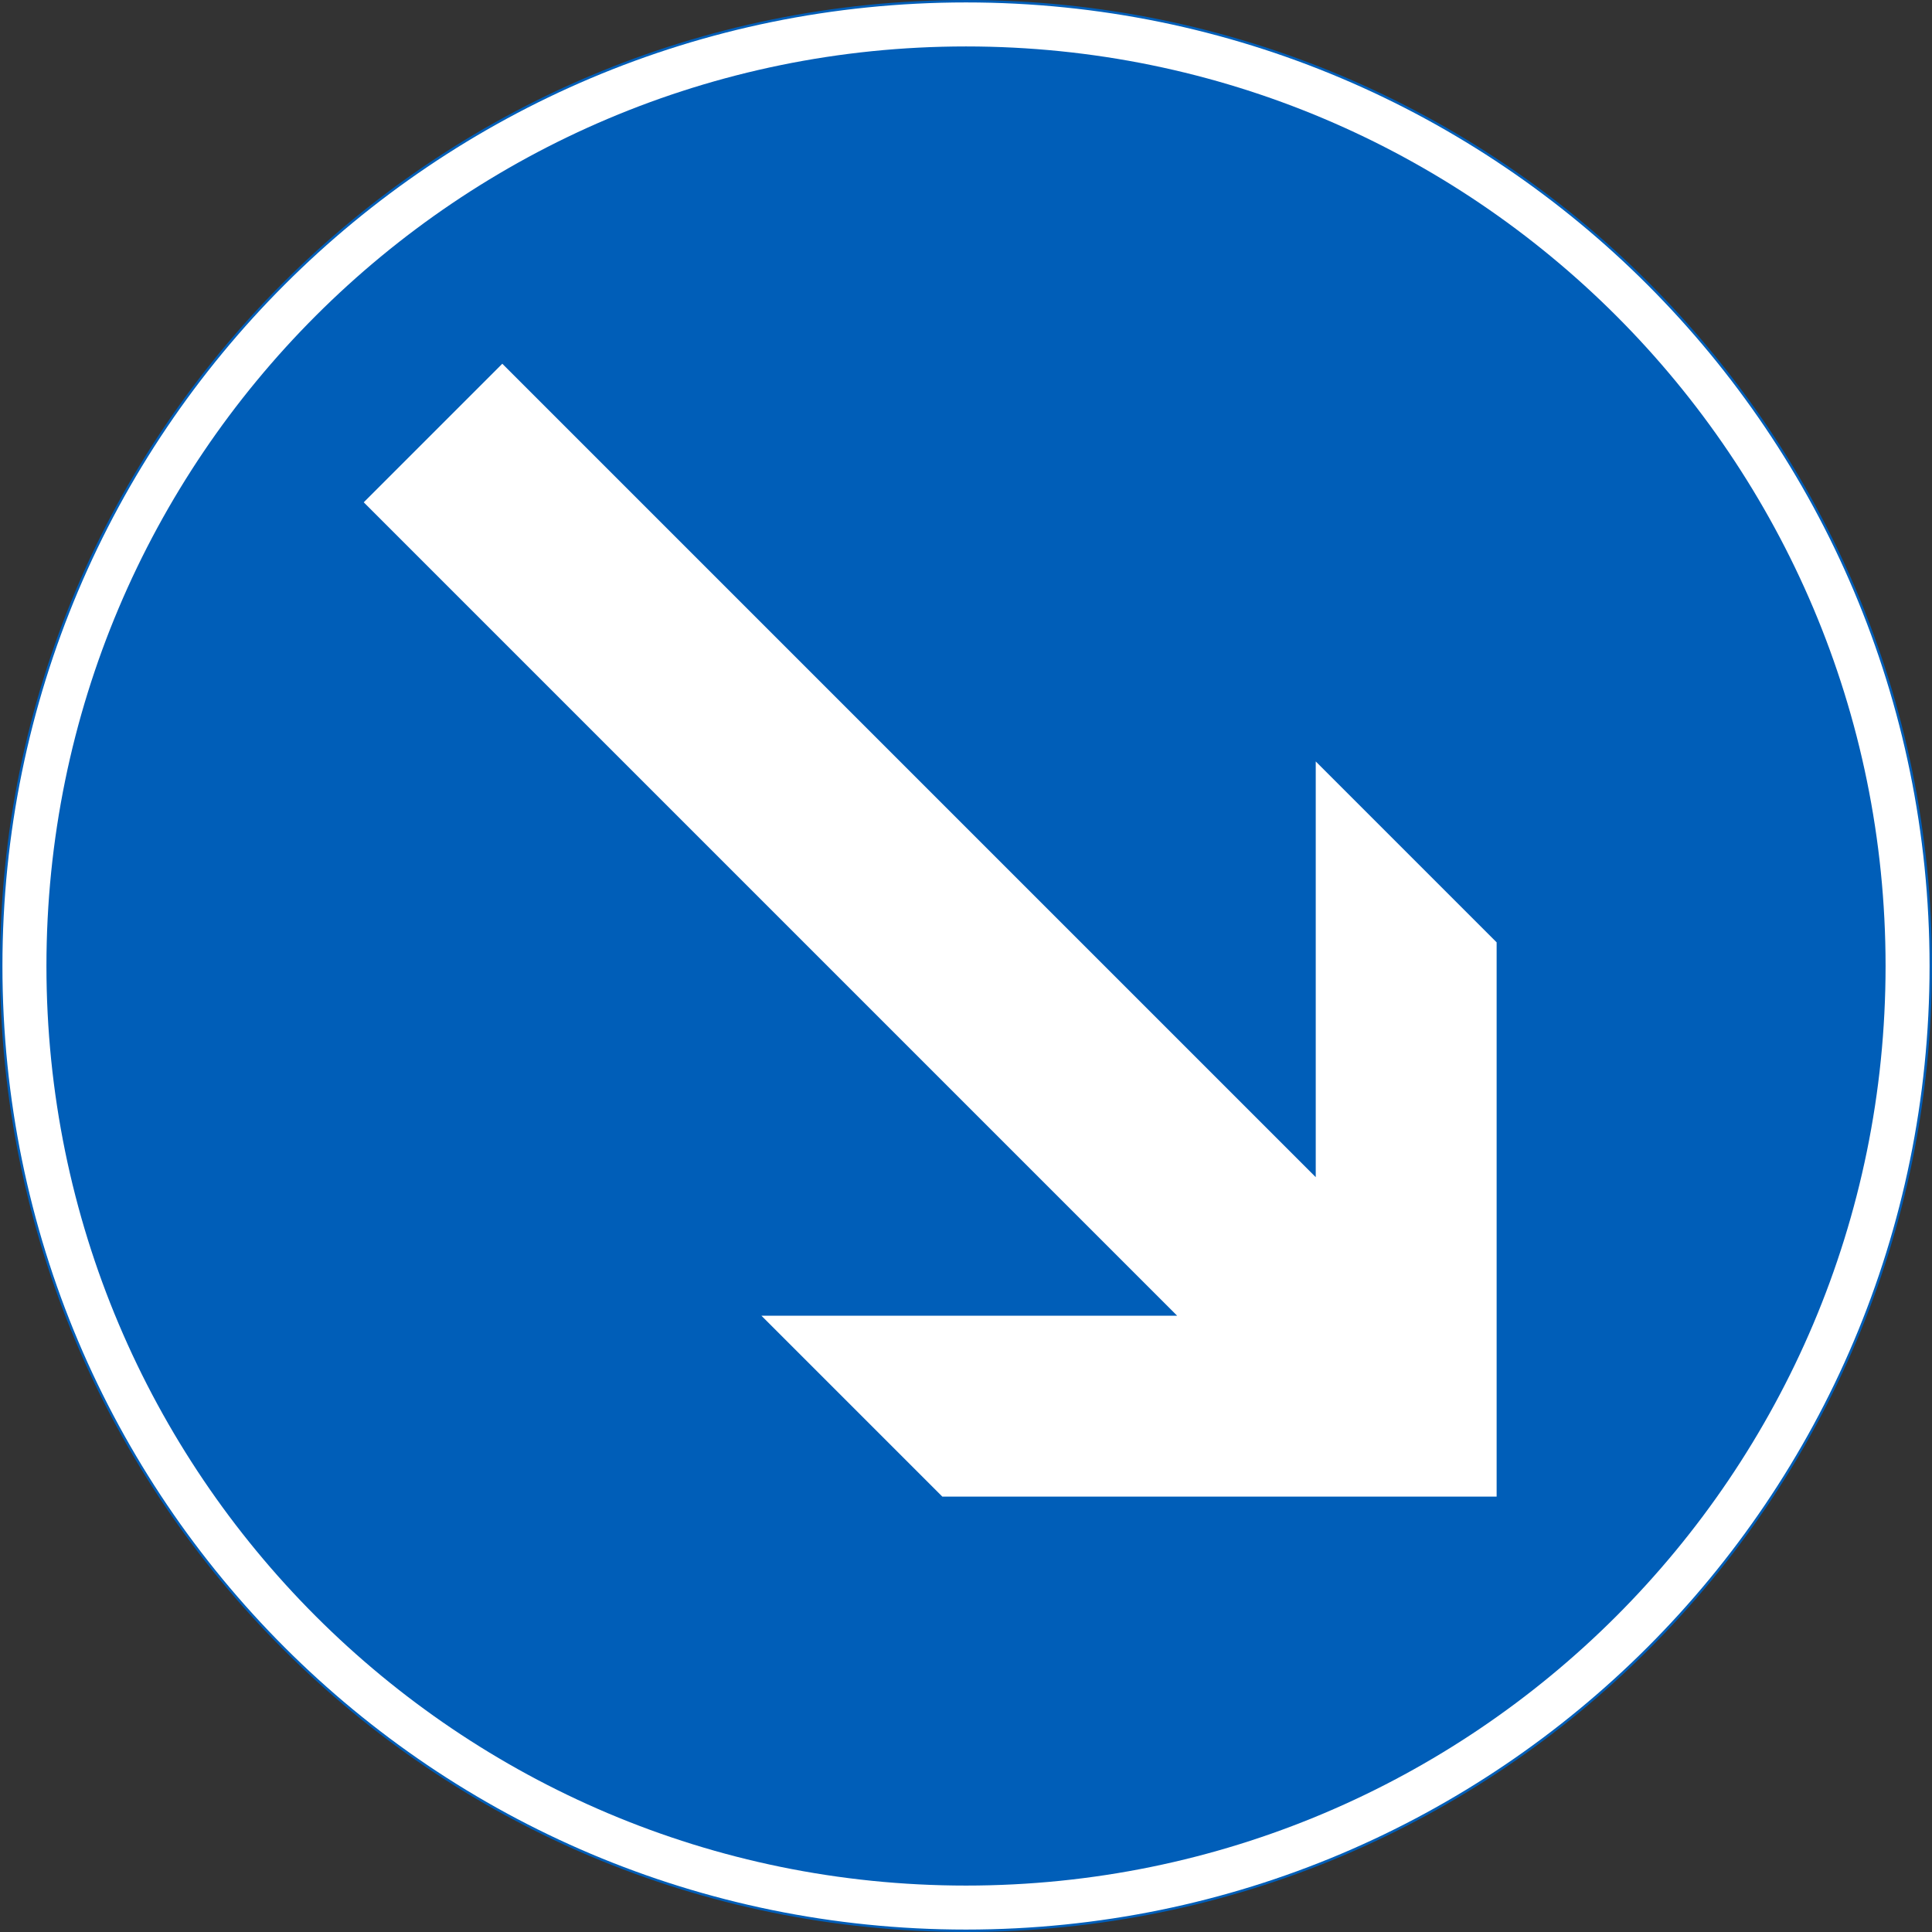 <?xml version="1.0" encoding="UTF-8" standalone="no"?>
<!-- Generator: Adobe Illustrator 16.0.0, SVG Export Plug-In . SVG Version: 6.00 Build 0)  -->

<svg
   xmlns:dc="http://purl.org/dc/elements/1.1/"
   xmlns:cc="http://creativecommons.org/ns#"
   xmlns:rdf="http://www.w3.org/1999/02/22-rdf-syntax-ns#"
   xmlns:svg="http://www.w3.org/2000/svg"
   xmlns="http://www.w3.org/2000/svg"
   xmlns:sodipodi="http://sodipodi.sourceforge.net/DTD/sodipodi-0.dtd"
   xmlns:inkscape="http://www.inkscape.org/namespaces/inkscape"
   version="1.1"
   id="Layer_1"
   x="0px"
   y="0px"
   width="397.349"
   height="397.349"
   viewBox="0 0 397.349 397.349"
   xml:space="preserve"
   sodipodi:docname="D3.1.svg"
   inkscape:version="0.92.5 (2060ec1f9f, 2020-04-08)"><rect x="0" y="0" width="397.349" height="397.349" fill="#333333" stroke="none"/><defs
   id="defs572" /><sodipodi:namedview
   pagecolor="#ffffff"
   bordercolor="#666666"
   borderopacity="1"
   objecttolerance="10"
   gridtolerance="10"
   guidetolerance="10"
   inkscape:pageopacity="0"
   inkscape:pageshadow="2"
   inkscape:window-width="640"
   inkscape:window-height="480"
   id="namedview570"
   showgrid="false"
   inkscape:zoom="0.55503813"
   inkscape:cx="198.6745"
   inkscape:cy="198.67499"
   inkscape:window-x="0"
   inkscape:window-y="0"
   inkscape:window-maximized="0"
   inkscape:current-layer="Layer_1" />
<g
   id="CIRCLE_2_"
   transform="translate(-13.924,-13.924)">
	<path
   style="fill:#ffffff"
   d="m 411.023,212.599 c 0,-109.587 -88.838,-198.425 -198.424,-198.425 -109.587,0 -198.425,88.838 -198.425,198.425 0,109.588 88.838,198.424 198.425,198.424 109.586,-0.001 198.424,-88.836 198.424,-198.424 z"
   id="path557"
   inkscape:connector-curvature="0" />
</g>
<g
   id="CIRCLE"
   transform="translate(-13.924,-13.924)">
	<path
   style="fill:none;stroke:#005eb8;stroke-width:0.5;stroke-miterlimit:10"
   d="m 411.023,212.599 c 0,-109.587 -88.838,-198.425 -198.424,-198.425 -109.587,0 -198.425,88.838 -198.425,198.425 0,109.588 88.838,198.424 198.425,198.424 109.586,-0.001 198.424,-88.836 198.424,-198.424 z"
   id="path560"
   inkscape:connector-curvature="0" />
</g>
<g
   id="CIRCLE_1_"
   transform="translate(-13.924,-13.924)">
	<path
   style="fill:#005eb8"
   d="m 401.724,212.599 c 0,-104.45 -84.676,-189.124 -189.125,-189.124 -104.45,0 -189.124,84.674 -189.124,189.124 0,104.449 84.674,189.125 189.124,189.125 104.449,0 189.125,-84.676 189.125,-189.125 z"
   id="path563"
   inkscape:connector-curvature="0" />
</g>
<g
   id="LWPOLYLINE_3_"
   transform="translate(-13.924,-13.924)">
	<polygon
   style="fill:#ffffff"
   points="88.733,117.233 256.027,284.528 170.527,284.528 207.731,321.731 321.732,321.731 321.732,207.733 284.529,170.528 284.529,256.028 117.233,88.733 "
   id="polygon566" />
</g>
</svg>